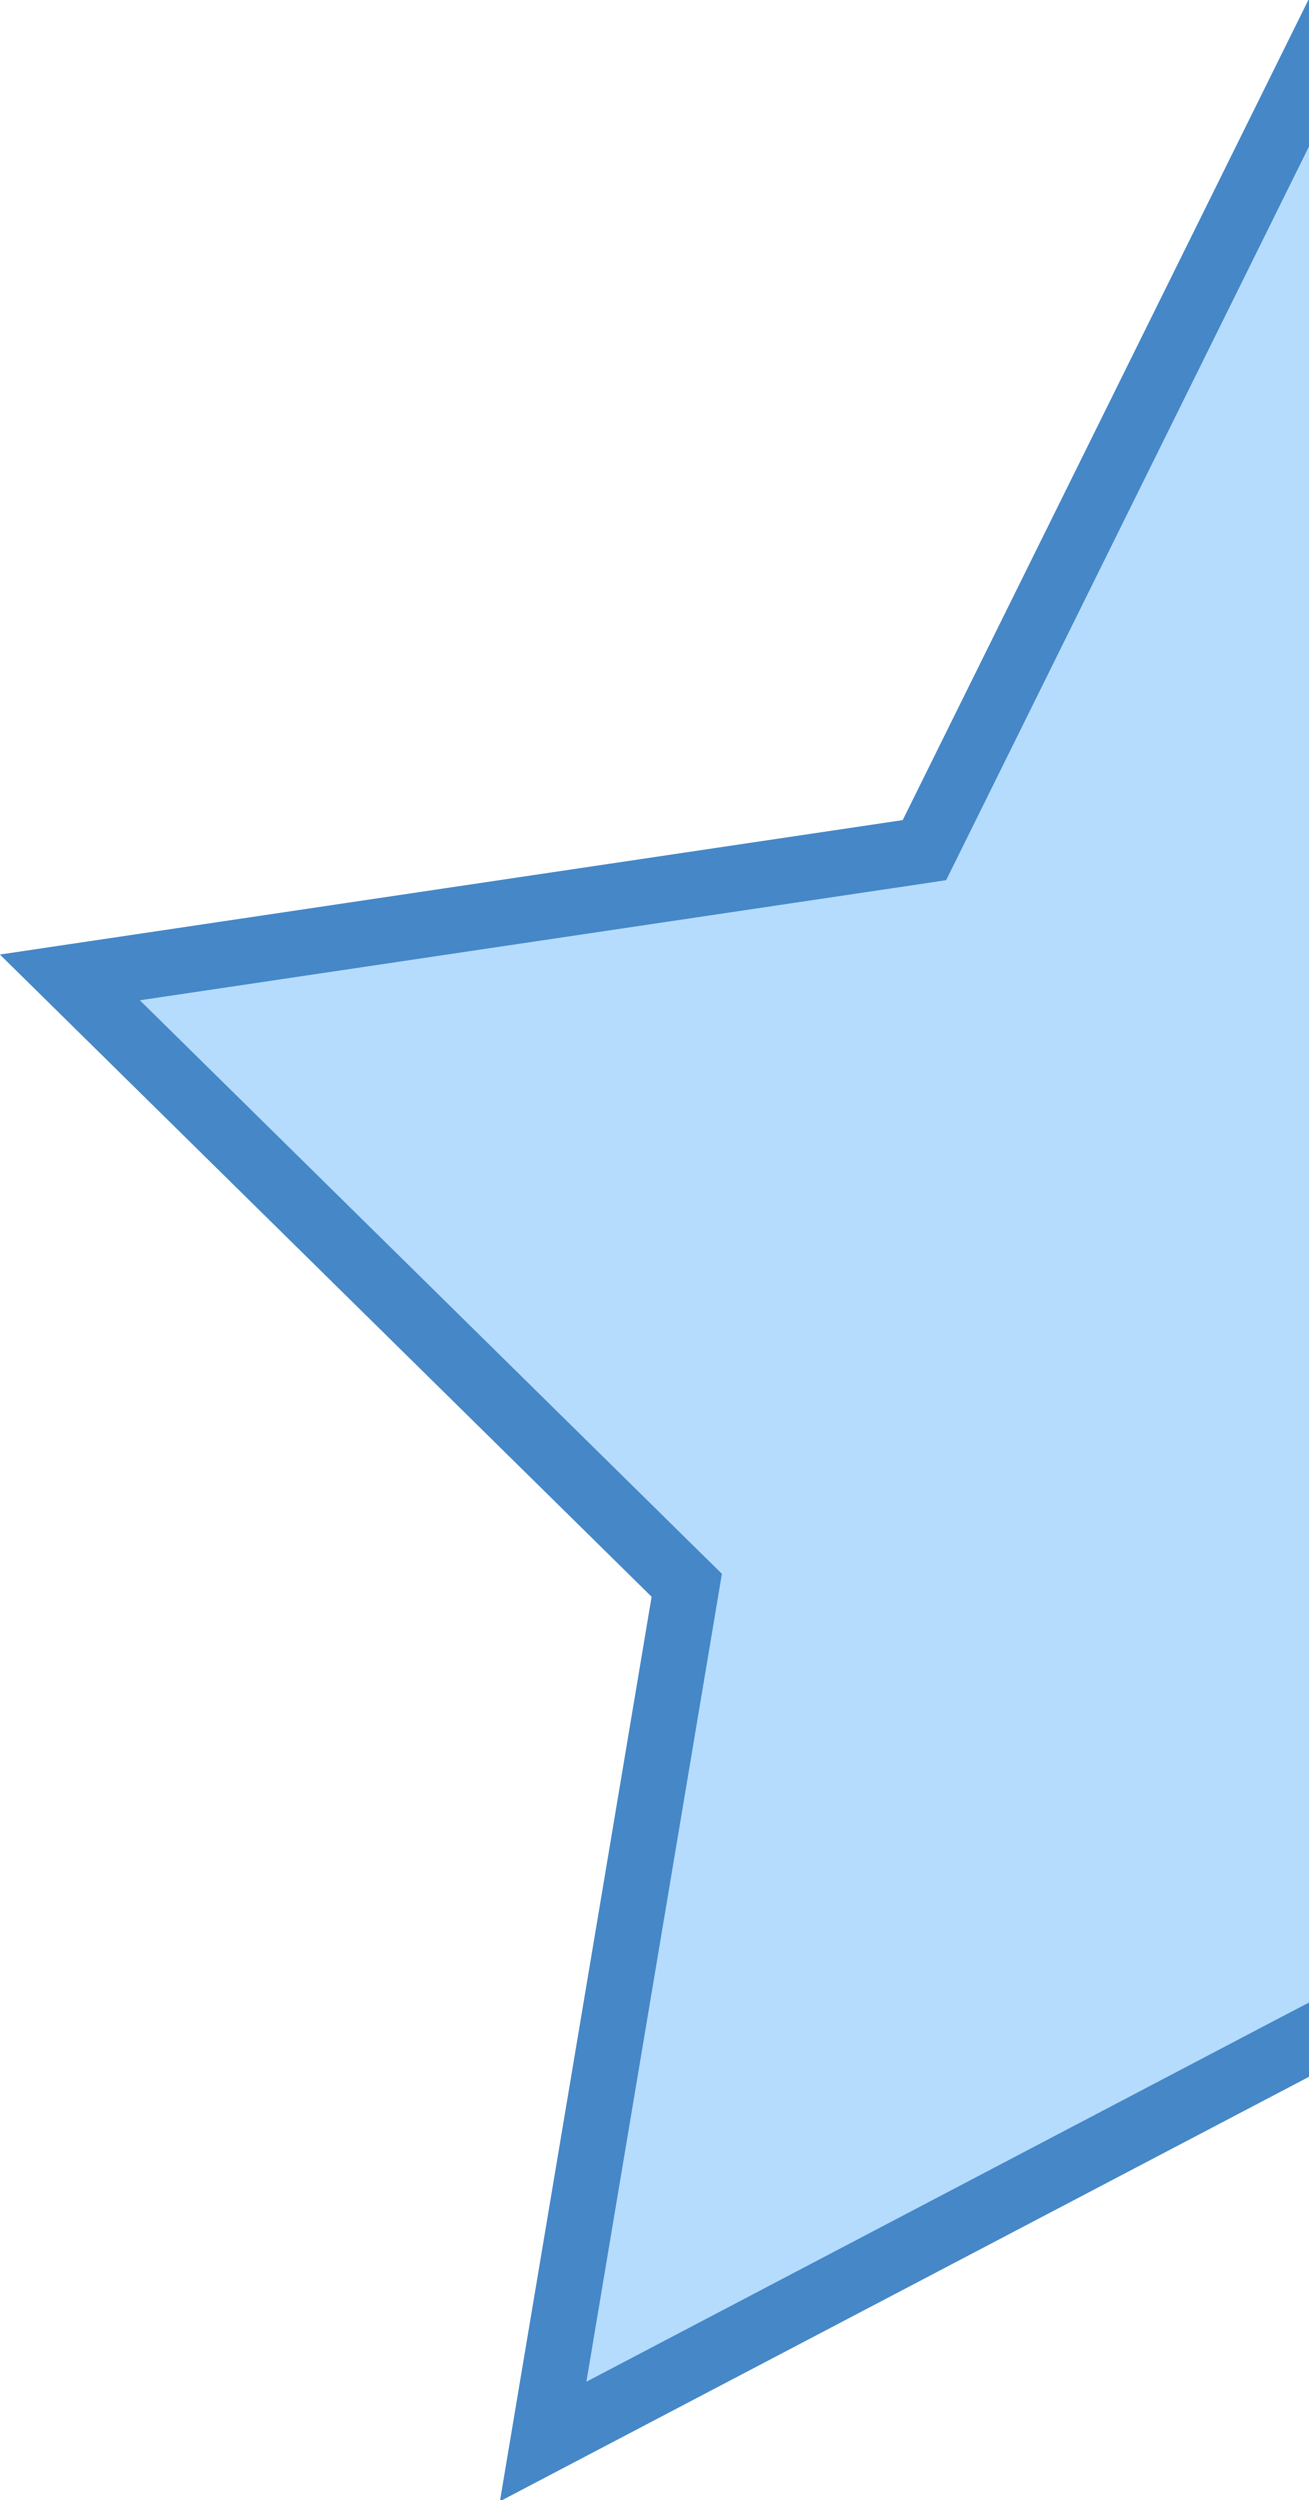 <?xml version="1.0" encoding="UTF-8" standalone="no"?>
<svg
   xmlns:dc="http://purl.org/dc/elements/1.1/"
   xmlns:cc="http://creativecommons.org/ns#"
   xmlns:rdf="http://www.w3.org/1999/02/22-rdf-syntax-ns#"
   xmlns:svg="http://www.w3.org/2000/svg"
   xmlns="http://www.w3.org/2000/svg"
   xmlns:sodipodi="http://sodipodi.sourceforge.net/DTD/sodipodi-0.dtd"
   xmlns:inkscape="http://www.inkscape.org/namespaces/inkscape"
   width="78.566pt"
   height="150pt"
   viewBox="0 0 78.566 150"
   version="1.2"
   id="svg16"
   sodipodi:docname="half_star.svg"
   inkscape:version="0.92.3 (2405546, 2018-03-11)">
  <sodipodi:namedview
     pagecolor="#ffffff"
     bordercolor="#666666"
     borderopacity="1"
     objecttolerance="10"
     gridtolerance="10"
     guidetolerance="10"
     inkscape:pageopacity="0"
     inkscape:pageshadow="2"
     inkscape:window-width="1853"
     inkscape:window-height="1023"
     id="namedview18"
     showgrid="false"
     fit-margin-top="0"
     fit-margin-left="0"
     fit-margin-right="0"
     fit-margin-bottom="0"
     inkscape:zoom="0.472"
     inkscape:cx="11.456562"
     inkscape:cy="119.52605"
     inkscape:window-x="67"
     inkscape:window-y="27"
     inkscape:window-maximized="1"
     inkscape:current-layer="surface1" />
  <defs
     id="defs5">
    <clipPath
       id="clip1">
      <path
         d="m 80.391,127.145 h 78.566 v 150 H 80.391 Z m 0,0"
         id="path2"
         inkscape:connector-curvature="0" />
    </clipPath>
  </defs>
  <g
     id="surface1"
     transform="translate(-178.908,-127.145)">
    <g
       clip-path="url(#clip1)"
       id="g13"
       transform="translate(98.517)"
       style="clip-rule:nonzero">
      <path
         style="fill:#b5dcfd;fill-opacity:1;fill-rule:nonzero;stroke:none"
         d="M 158.957,251.75 V 127.07 l -24.383,49.281 -54.184,8.066 39.113,38.531 -9.105,54.27 z m 0,0"
         id="path9"
         inkscape:connector-curvature="0" />
      <path
         style="fill:#4587c7;fill-opacity:1;fill-rule:nonzero;stroke:none"
         d="m 158.957,251.75 v -4.453 l -1.82,0.949 -41.551,21.801 7.793,-46.445 0.34,-2.031 -1.465,-1.441 -33.469,-32.969 46.367,-6.902 2.027,-0.305 0.914,-1.848 20.863,-42.172 v -8.863 l -24.383,49.281 -54.184,8.066 39.113,38.531 -9.105,54.27 z m 0,0"
         id="path11"
         inkscape:connector-curvature="0" />
    </g>
  </g>
</svg>
